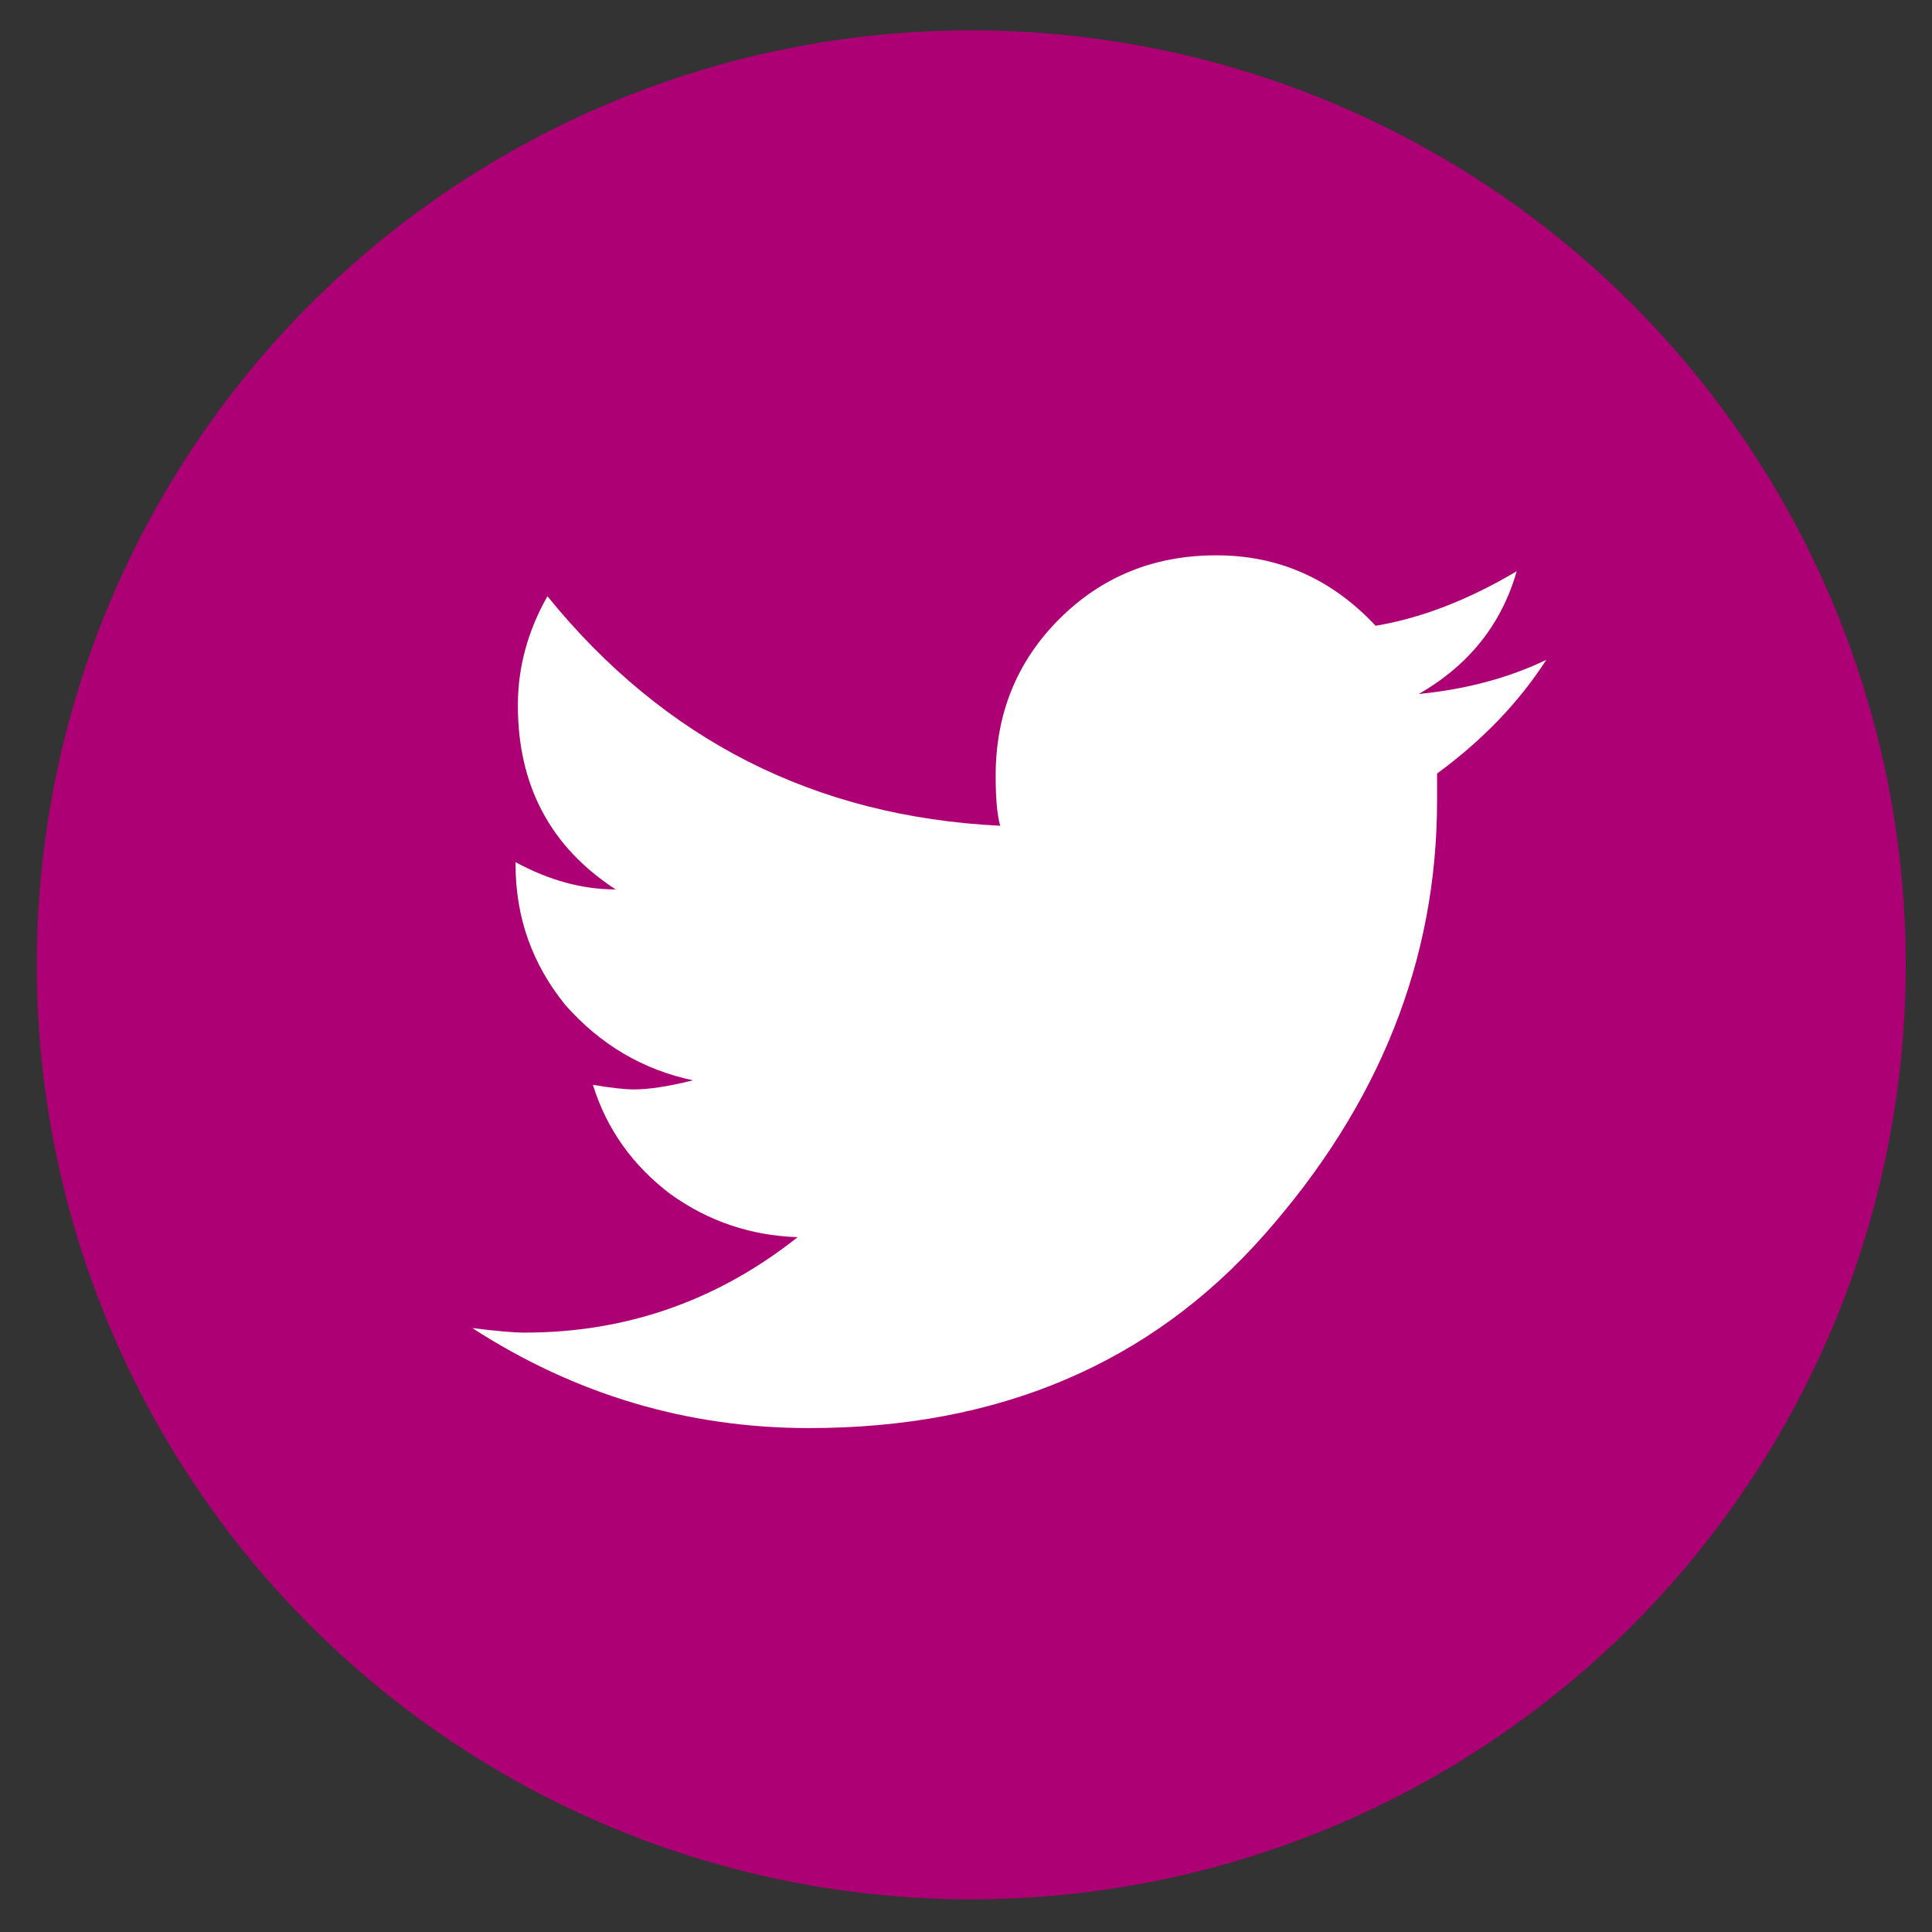 <svg width="46" height="46" viewBox="0 0 46 46" fill="none" xmlns="http://www.w3.org/2000/svg">
<rect x="0" y="0" width="46" height="46" fill="#333333" stroke="none"/>
<circle cx="23.125" cy="22.972" r="22.25" fill="#AD0075"/>
<path d="M36.816 15.711C36.166 16.721 35.3 17.623 34.216 18.417V19.066C34.216 22.854 32.844 26.299 30.099 29.402C27.39 32.468 23.778 34.002 19.264 34.002C16.375 34.002 13.702 33.208 11.246 31.621C11.824 31.693 12.239 31.729 12.492 31.729C14.912 31.729 17.079 30.971 18.993 29.456C17.873 29.42 16.862 29.077 15.959 28.428C15.056 27.742 14.442 26.877 14.117 25.83C14.551 25.902 14.876 25.939 15.092 25.939C15.454 25.939 15.923 25.866 16.501 25.722C15.309 25.47 14.298 24.874 13.467 23.936C12.673 22.962 12.275 21.844 12.275 20.581V20.527C13.07 20.96 13.864 21.177 14.659 21.177C13.106 20.166 12.33 18.705 12.33 16.793C12.33 15.891 12.564 15.025 13.034 14.196C15.815 17.623 19.408 19.445 23.814 19.661C23.742 19.409 23.706 19.012 23.706 18.471C23.706 16.992 24.212 15.747 25.223 14.737C26.234 13.727 27.48 13.222 28.961 13.222C30.442 13.222 31.706 13.781 32.753 14.899C33.837 14.719 34.956 14.286 36.112 13.601C35.751 14.863 34.974 15.837 33.783 16.523C34.902 16.414 35.913 16.144 36.816 15.711Z" fill="white"/>
</svg>
